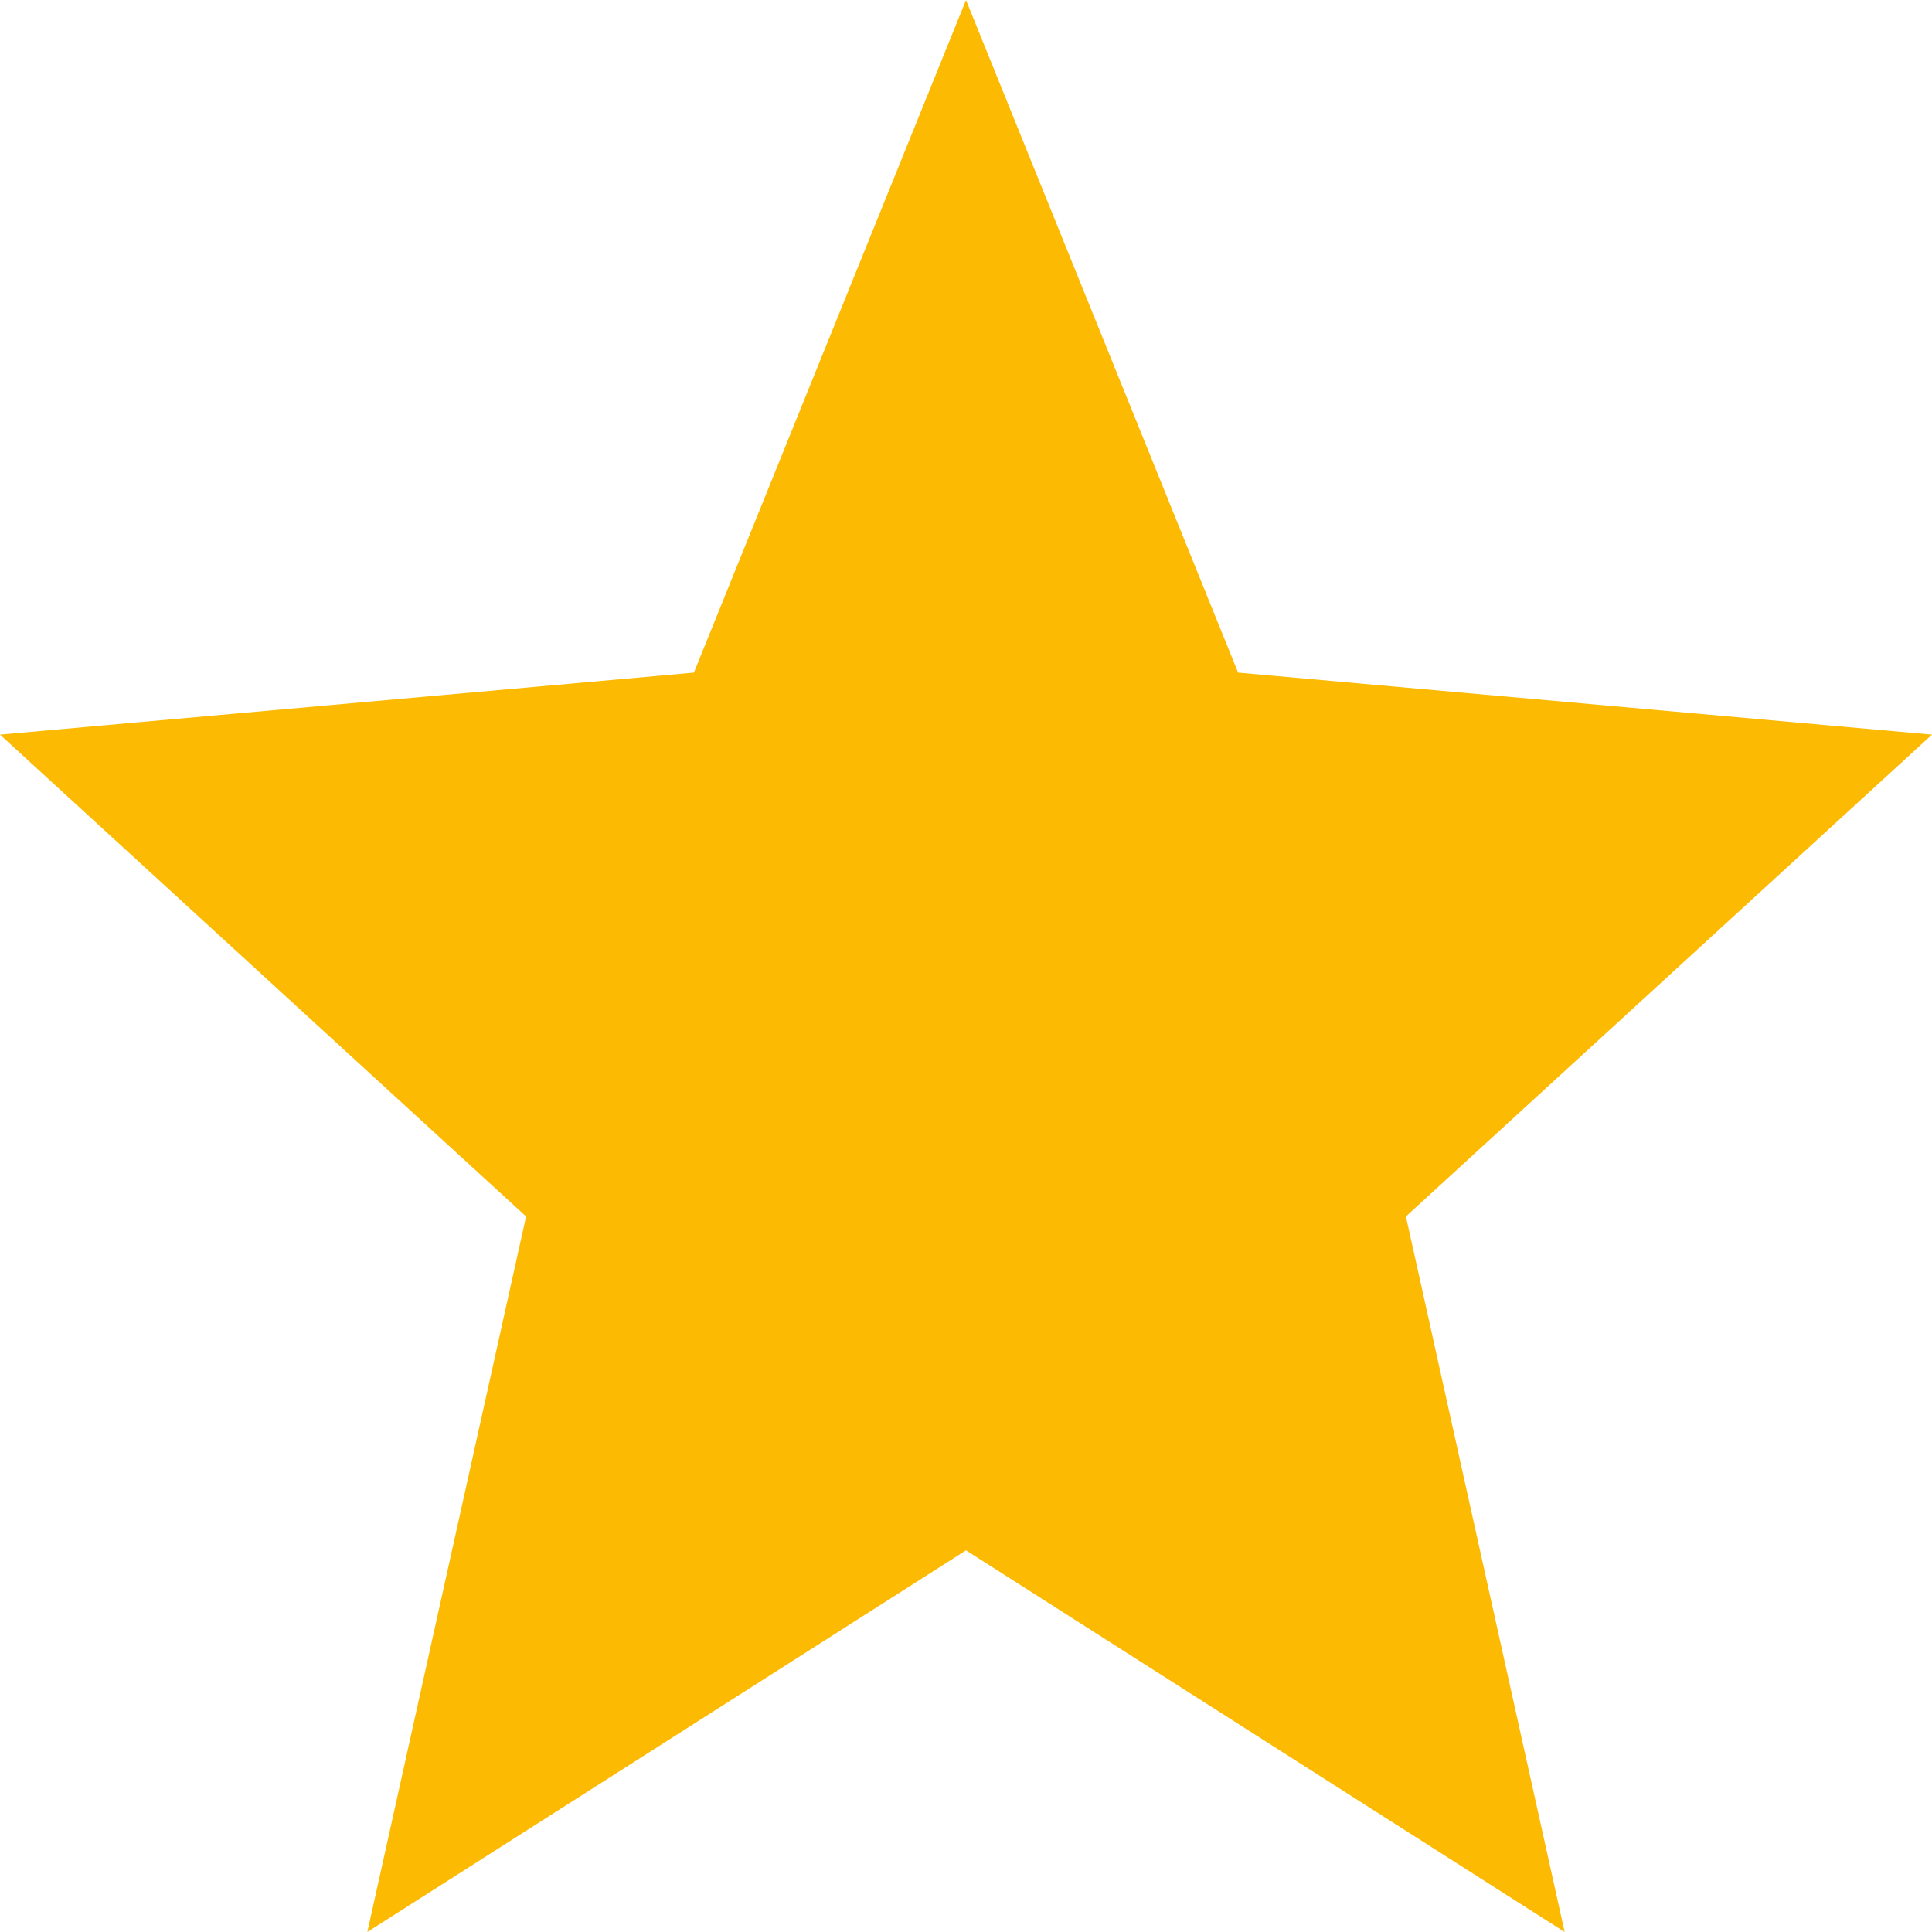 <svg width="50" height="50" viewBox="0 0 50 50" fill="none" xmlns="http://www.w3.org/2000/svg">
<path d="M25 40.123L9.507 50L13.615 31.482L0 19.012L17.958 17.407L25 0L32.042 17.407L50 19.012L36.385 31.482L40.493 50L25 40.123Z" fill="#fcba03"/>
</svg>
